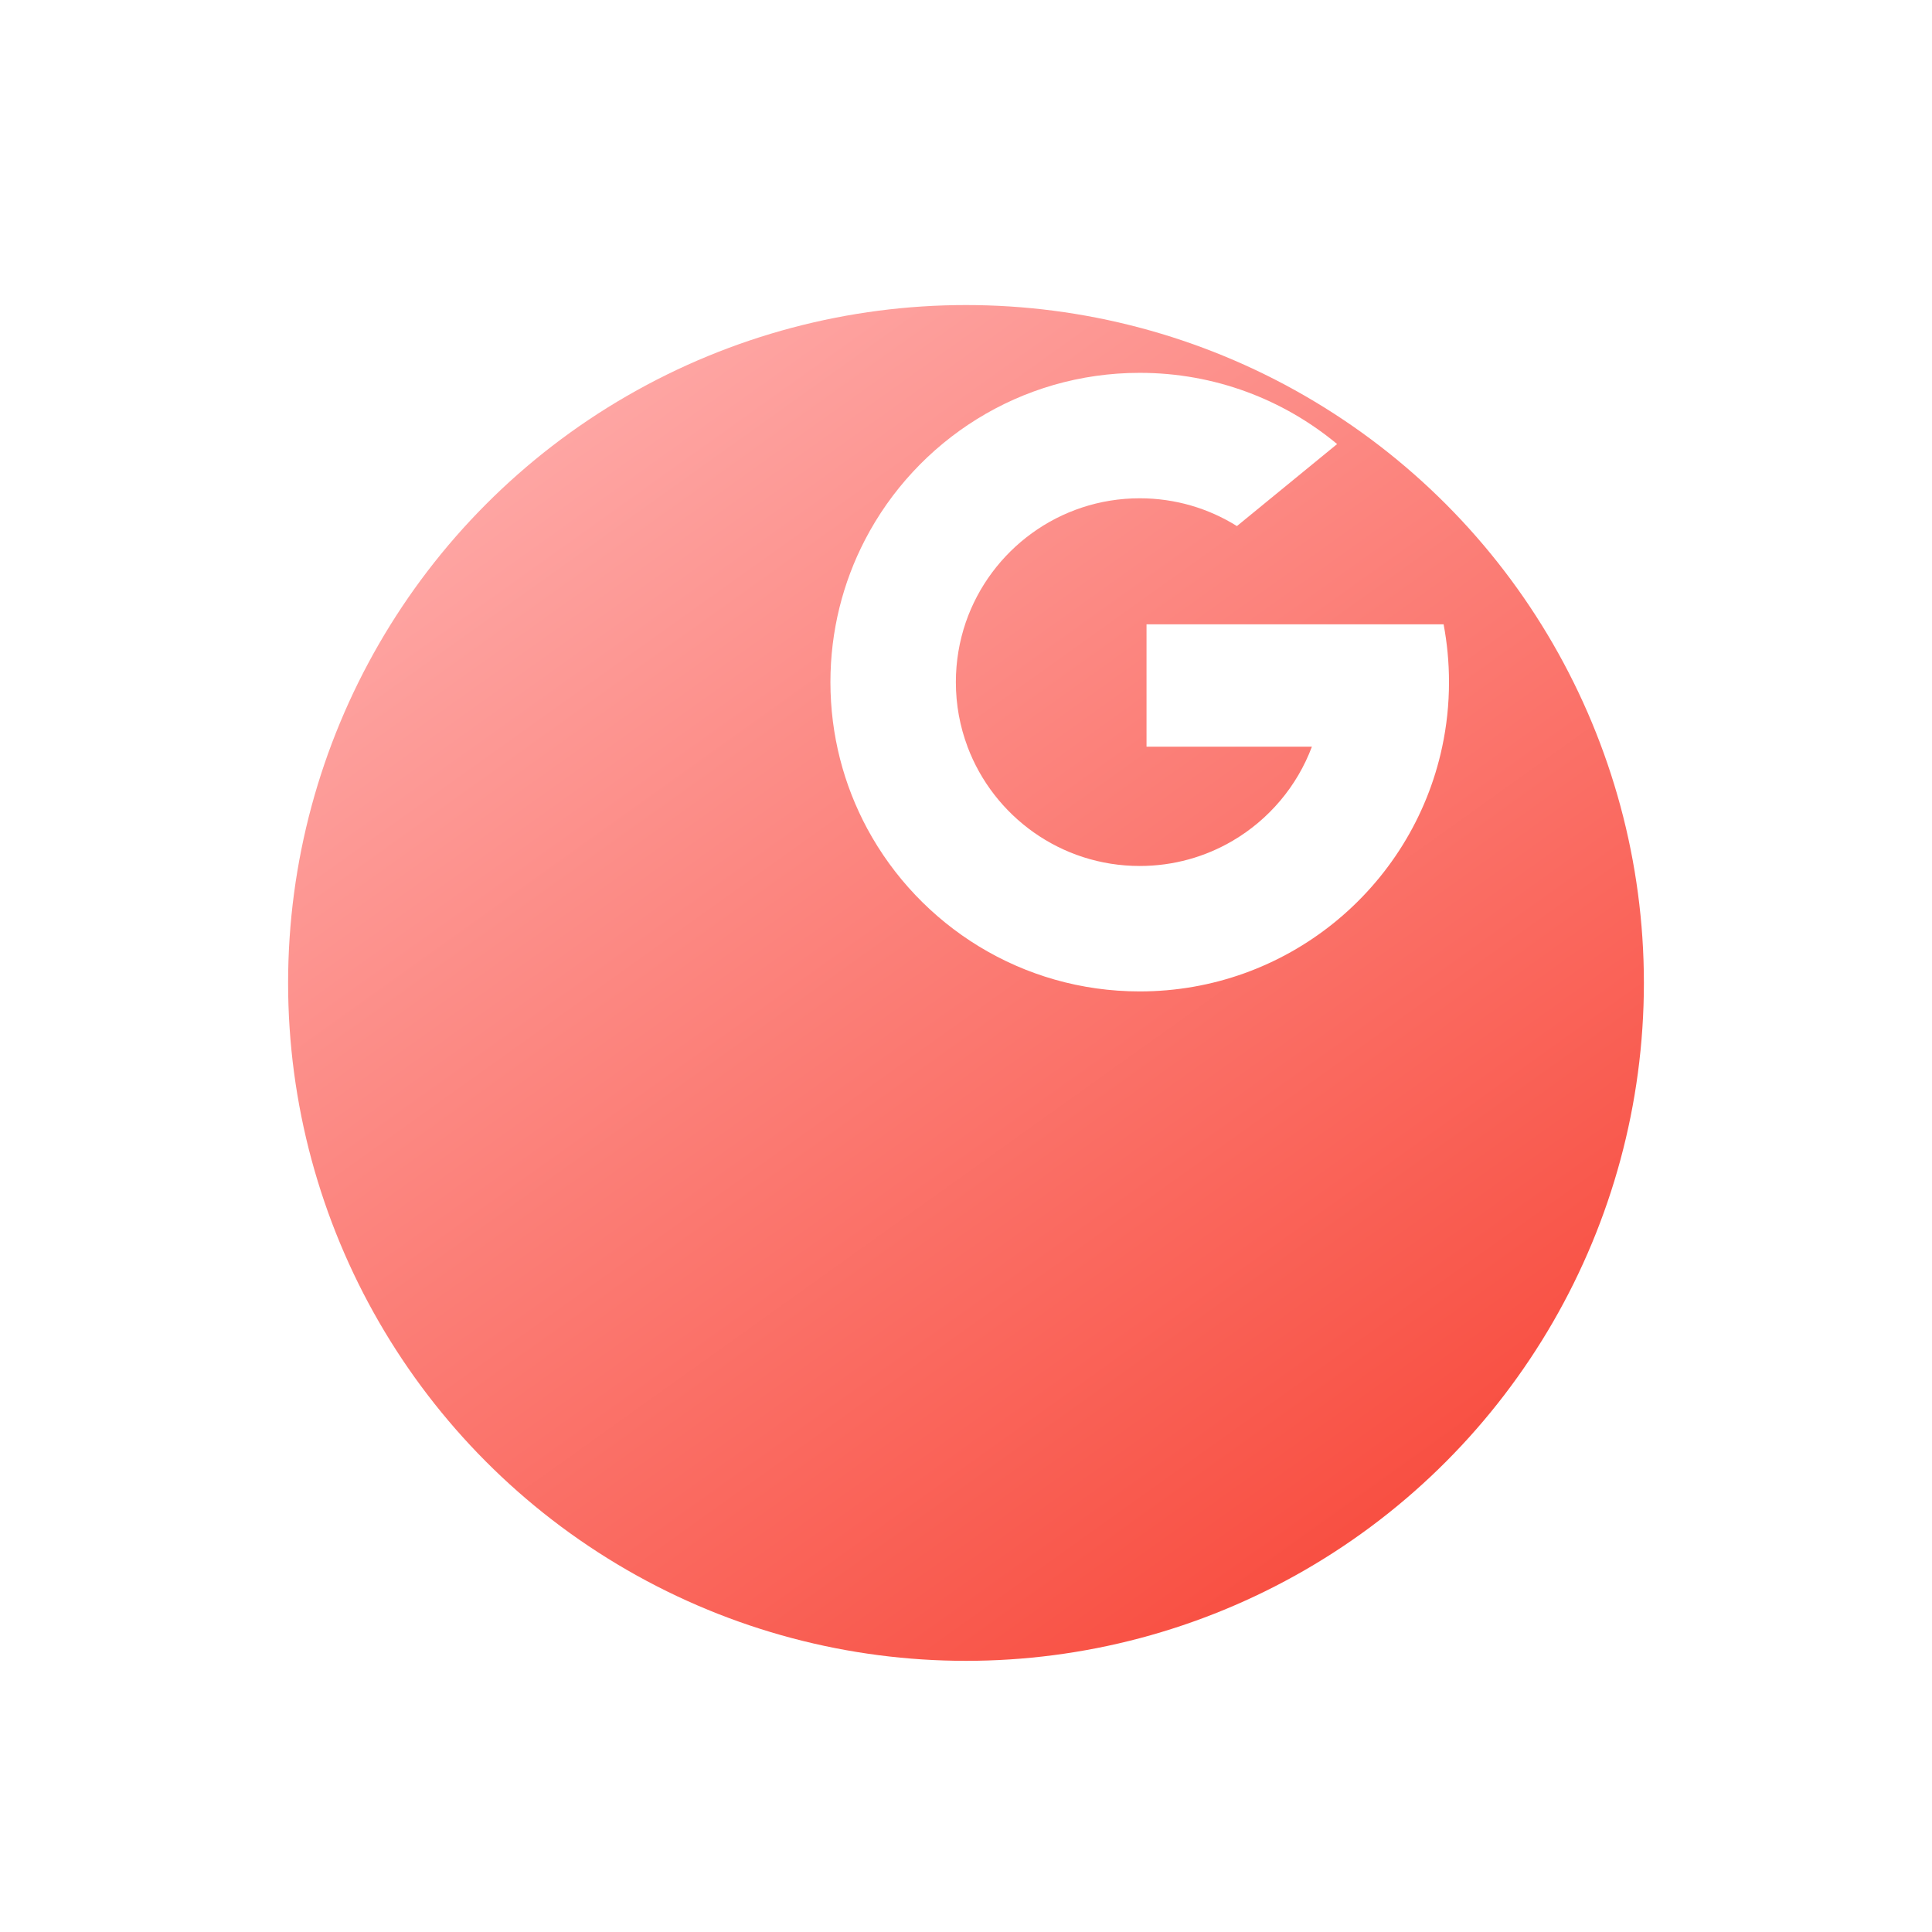 <svg
  width="40"
  height="40"
  viewBox="0 0 56 57"
  fill="none"
  xmlns="http://www.w3.org/2000/svg"
>
  <g filter="url(#filter0_d_0_70)">
    <circle cx="33" cy="20" r="20" fill="url(#paint0_linear_0_70)" />
  </g>
  <path
    fill-rule="evenodd"
    clip-rule="evenodd"
    d="M28.045 22.029L27.409 24.4L25.087 24.449C24.394 23.162 24 21.69 24 20.125C24 18.612 24.368 17.185 25.02 15.928H25.021L27.088 16.307L27.993 18.362C27.804 18.915 27.701 19.508 27.701 20.125C27.701 20.795 27.822 21.436 28.045 22.029Z"
    fill="white"
  />
  <path
    fill-rule="evenodd"
    clip-rule="evenodd"
    d="M42.091 18.42C42.195 18.972 42.25 19.542 42.25 20.125C42.25 20.778 42.181 21.416 42.05 22.03C41.606 24.122 40.446 25.948 38.838 27.241L38.837 27.241L36.234 27.108L35.865 24.807C36.932 24.182 37.766 23.202 38.205 22.03H33.326V18.42H38.276H42.091Z"
    fill="white"
  />
  <path
    fill-rule="evenodd"
    clip-rule="evenodd"
    d="M38.837 27.241L38.838 27.241C37.274 28.498 35.287 29.25 33.125 29.25C29.65 29.25 26.629 27.308 25.087 24.449L28.044 22.029C28.815 24.085 30.799 25.549 33.125 25.549C34.125 25.549 35.061 25.279 35.865 24.807L38.837 27.241Z"
    fill="white"
  />
  <path
    fill-rule="evenodd"
    clip-rule="evenodd"
    d="M38.949 13.101L35.993 15.521C35.162 15.001 34.178 14.701 33.125 14.701C30.747 14.701 28.725 16.232 27.993 18.362L25.021 15.928H25.02C26.539 13.001 29.598 11 33.125 11C35.339 11 37.369 11.789 38.949 13.101Z"
    fill="white"
  />
  <defs>
    <filter
      id="filter0_d_0_70"
      x="0"
      y="0"
      width="56"
      height="57"
      filterUnits="userSpaceOnUse"
      color-interpolation-filters="sRGB"
    >
      <feFlood flood-opacity="0" result="BackgroundImageFix" />
      <feColorMatrix
        in="SourceAlpha"
        type="matrix"
        values="0 0 0 0 0 0 0 0 0 0 0 0 0 0 0 0 0 0 127 0"
        result="hardAlpha"
      />
      <feOffset dx="-5" dy="9" />
      <feGaussianBlur stdDeviation="4" />
      <feColorMatrix
        type="matrix"
        values="0 0 0 0 0 0 0 0 0 0 0 0 0 0 0 0 0 0 0.188 0"
      />
      <feBlend
        mode="normal"
        in2="BackgroundImageFix"
        result="effect1_dropShadow_0_70"
      />
      <feBlend
        mode="normal"
        in="SourceGraphic"
        in2="effect1_dropShadow_0_70"
        result="shape"
      />
    </filter>
    <linearGradient
      id="paint0_linear_0_70"
      x1="-13.42"
      y1="18.884"
      x2="24.347"
      y2="71.723"
      gradientUnits="userSpaceOnUse"
    >
      <stop stop-color="#FFB6B6" />
      <stop offset="1" stop-color="#F62B19" />
    </linearGradient>
  </defs>
</svg>